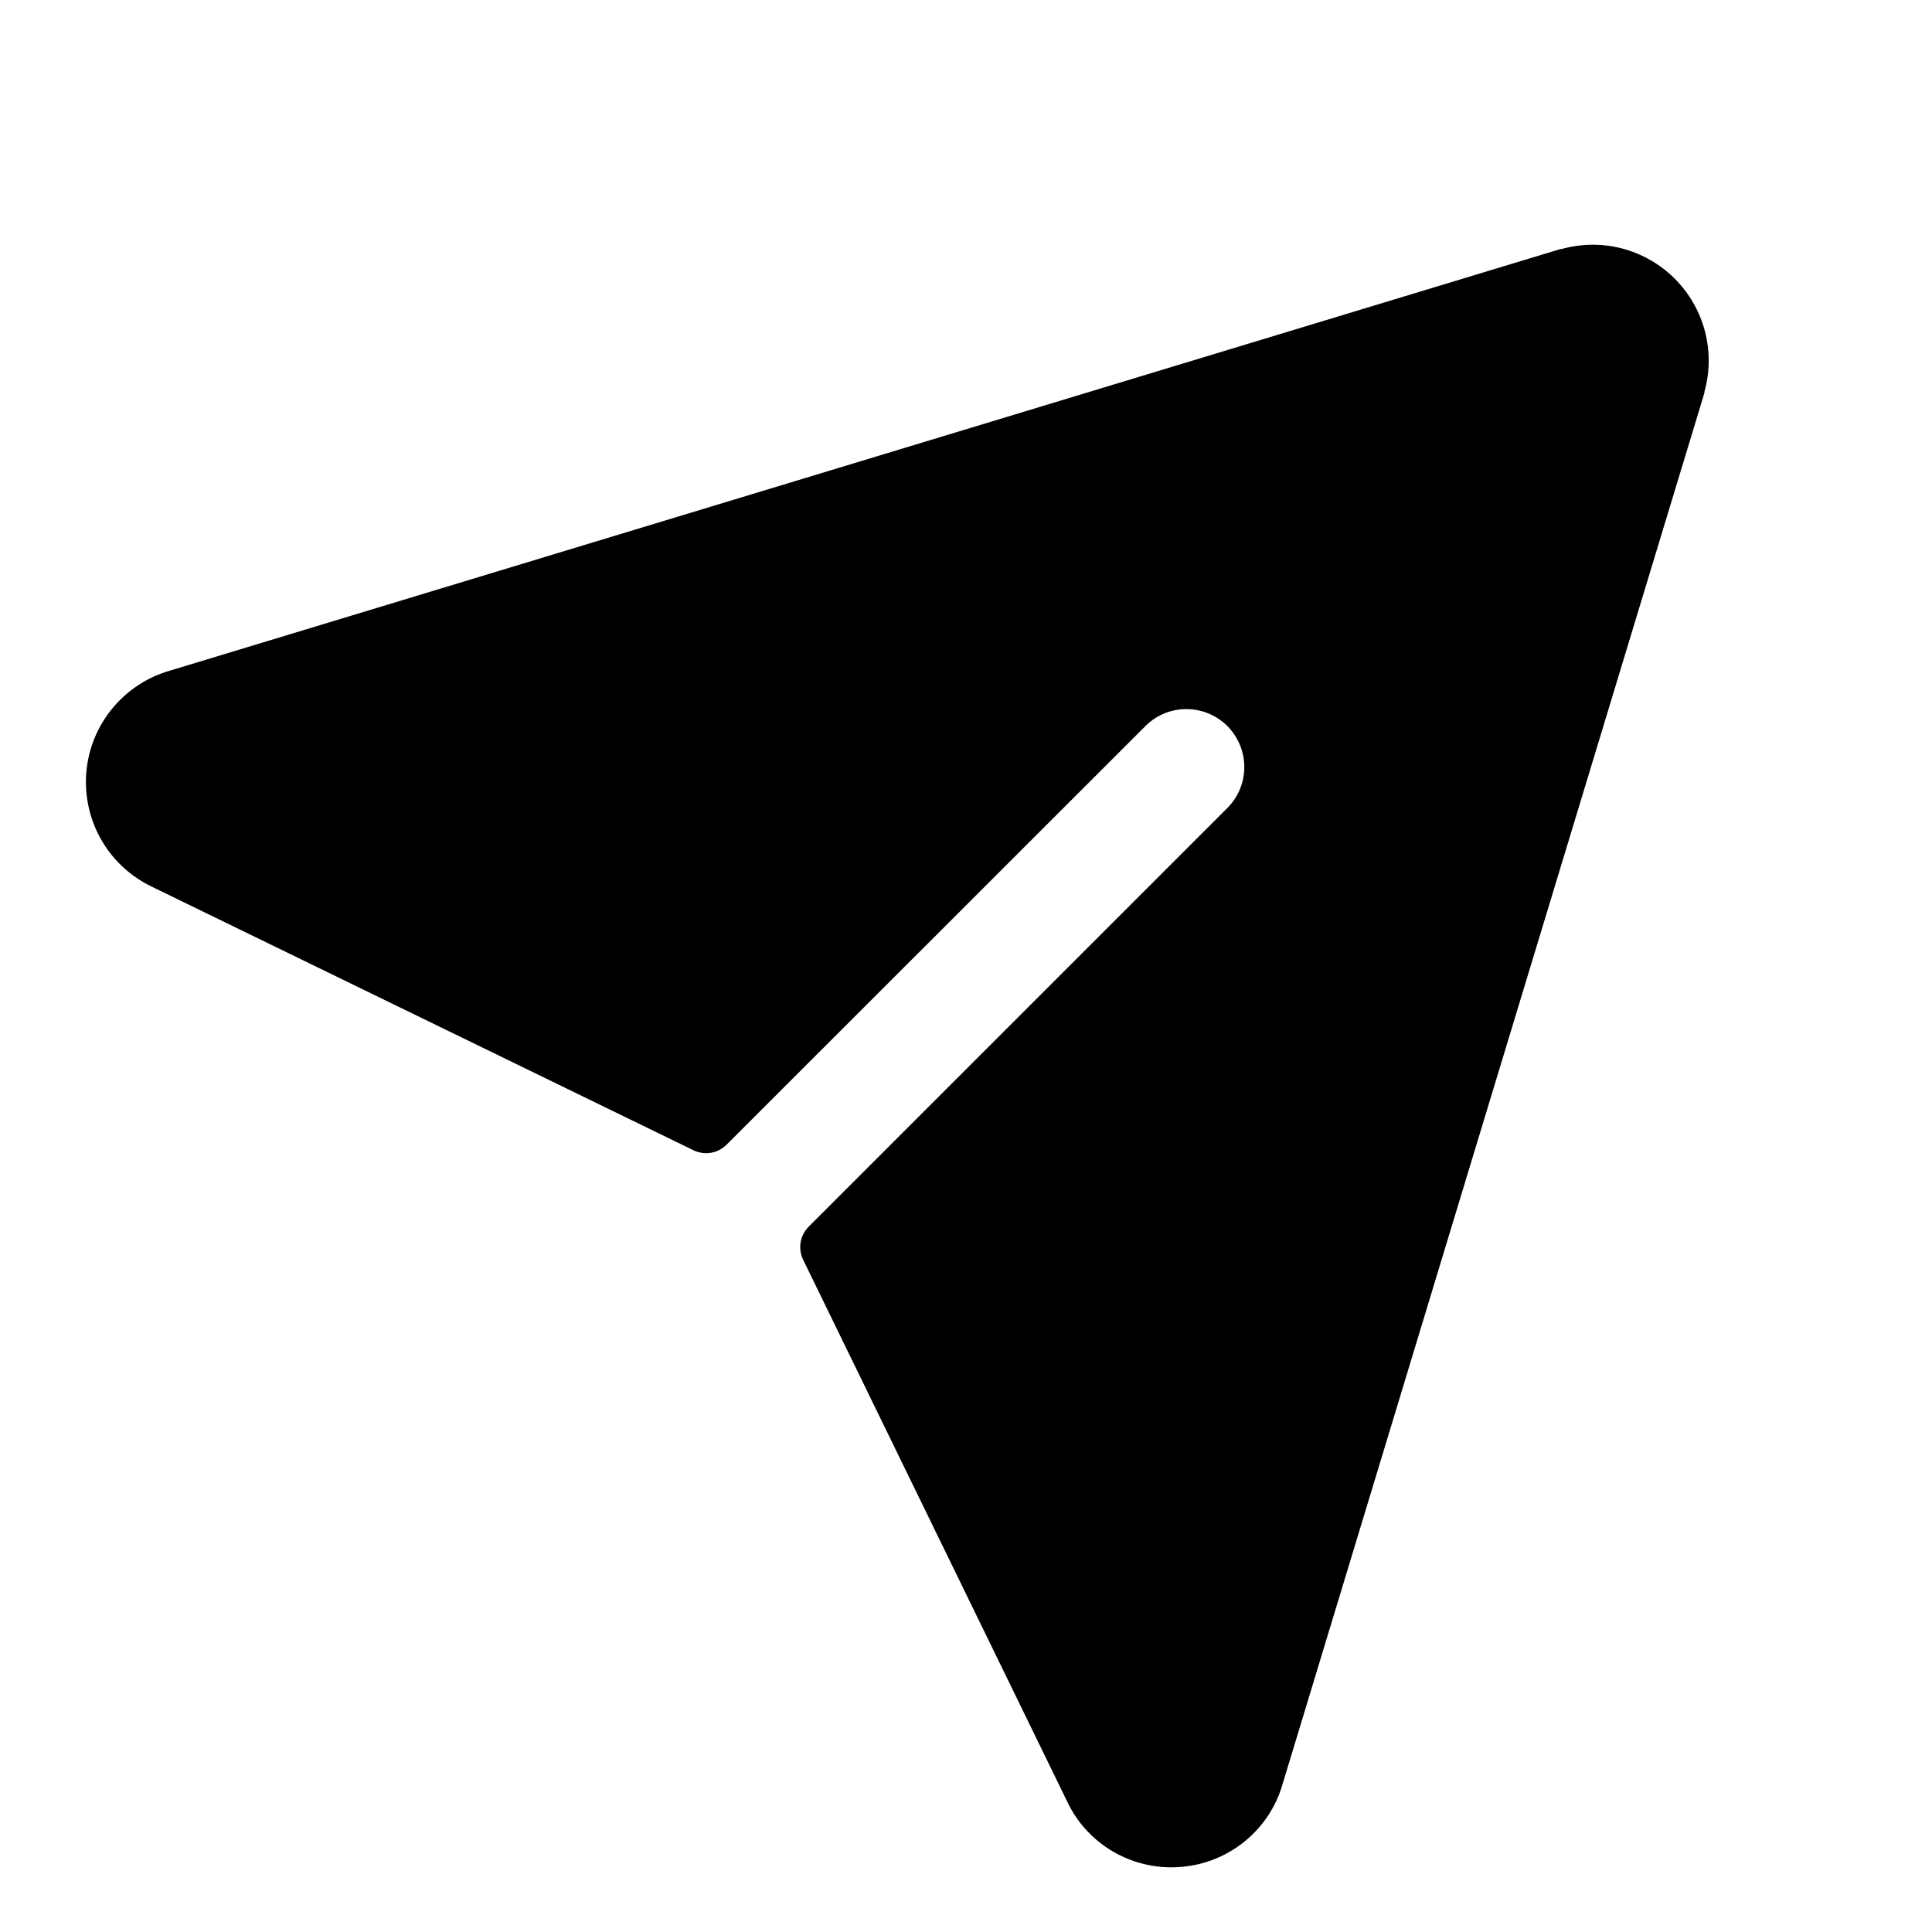 <svg width="25" height="25" viewBox="0 0 25 25" fill="none" xmlns="http://www.w3.org/2000/svg">
<g clip-path="url(#clip0_679_4180)">
<path d="M22.055 5.07C22.055 5.07 22.055 5.079 22.055 5.084L16.599 23.078C16.517 23.37 16.347 23.63 16.112 23.823C15.877 24.016 15.589 24.133 15.287 24.157C15.244 24.161 15.2 24.163 15.157 24.163C14.874 24.163 14.596 24.083 14.356 23.931C14.117 23.779 13.925 23.562 13.806 23.305L10.393 16.302C10.359 16.232 10.347 16.152 10.36 16.076C10.373 15.998 10.41 15.928 10.465 15.872L15.895 10.442C16.03 10.3 16.104 10.112 16.101 9.916C16.099 9.721 16.02 9.534 15.882 9.395C15.743 9.257 15.557 9.178 15.361 9.176C15.165 9.173 14.977 9.247 14.835 9.382L9.402 14.812C9.347 14.867 9.276 14.904 9.199 14.917C9.122 14.93 9.043 14.918 8.973 14.884L1.963 11.473C1.689 11.341 1.461 11.13 1.31 10.866C1.159 10.602 1.092 10.298 1.117 9.995C1.142 9.692 1.259 9.404 1.452 9.169C1.645 8.934 1.904 8.763 2.196 8.679L20.191 3.223H20.205C20.461 3.151 20.732 3.148 20.989 3.215C21.247 3.283 21.482 3.417 21.67 3.605C21.858 3.793 21.994 4.028 22.061 4.285C22.129 4.542 22.127 4.813 22.055 5.07Z" fill="black"/>
</g>
<defs>
<clipPath id="clip0_679_4180">
<rect width="24" height="24" fill="white" transform="translate(0.362 0.913)"/>
</clipPath>
</defs>
</svg>
